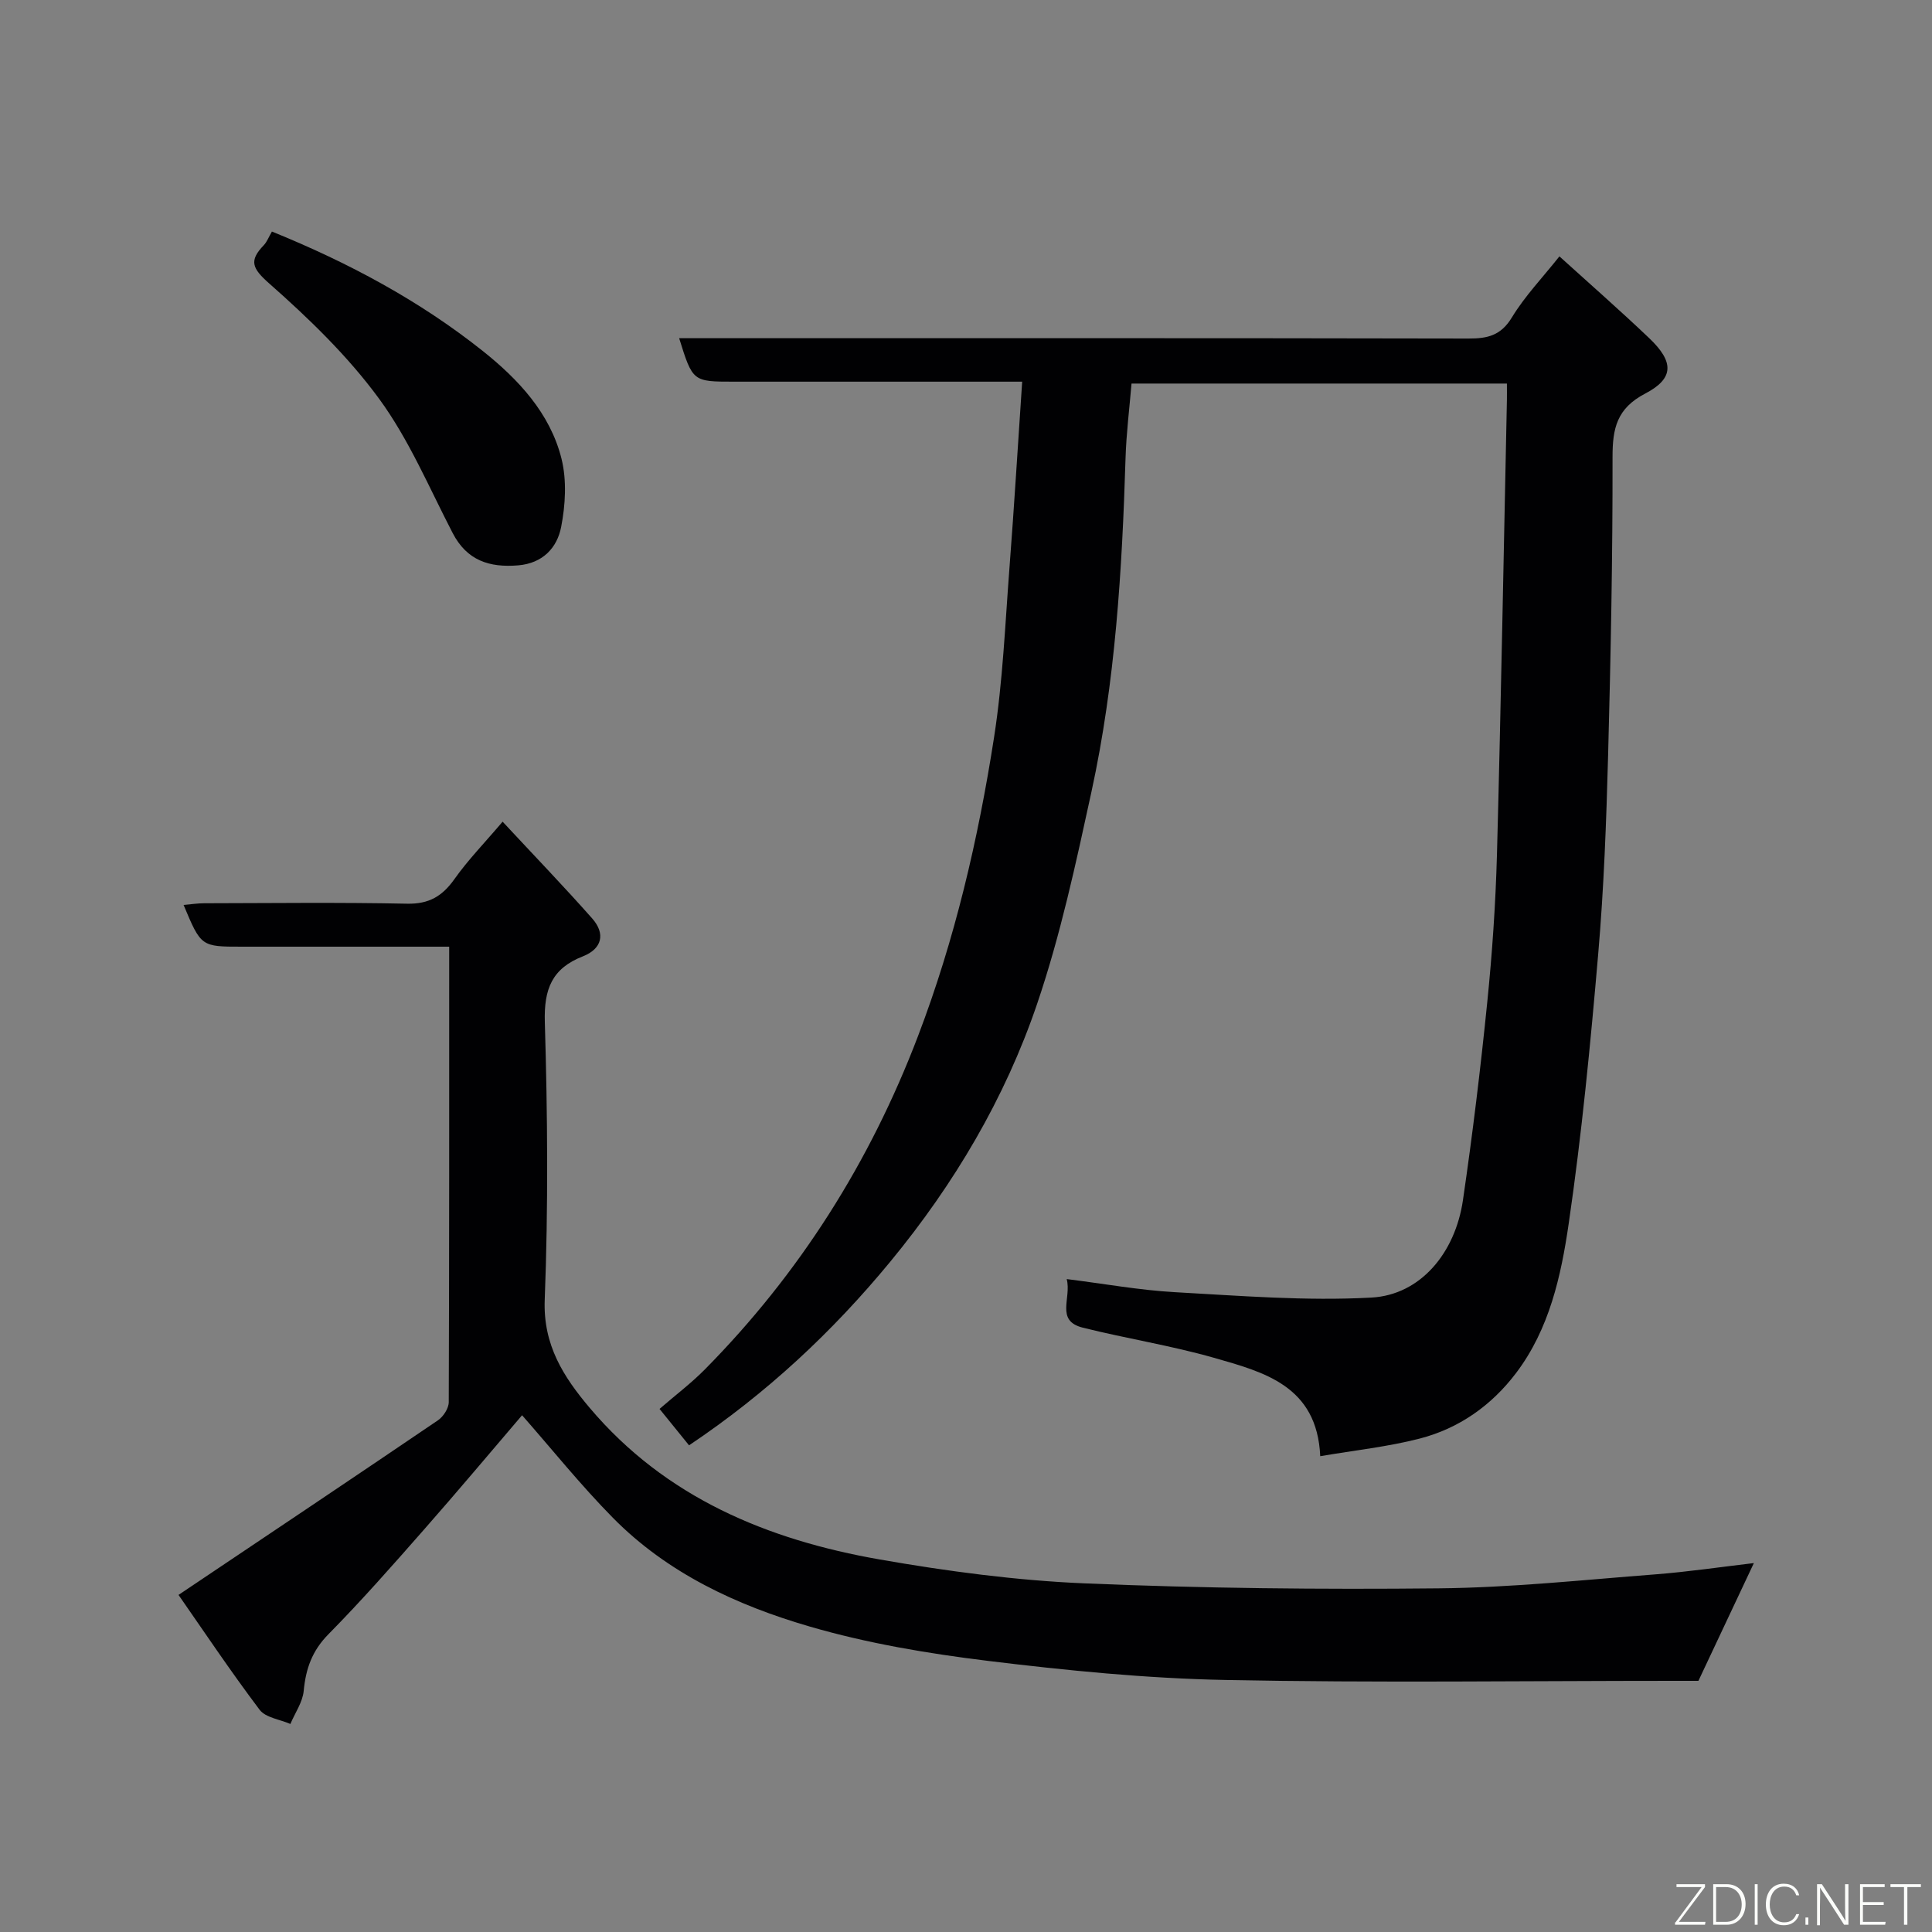 <svg enable-background="new 0 0 400 400" viewBox="0 0 400 400" xmlns="http://www.w3.org/2000/svg"><rect x="0" y="0" width="400" height="400" fill="#808080" stroke="none"/><path d="m322.86 53.08c6.18 5.6 12.51 11.14 18.6 16.94 5.13 4.89 5.18 8.32-.83 11.46-5.88 3.07-6.78 7.19-6.77 13.14.03 20.6-.37 41.21-.92 61.8-.37 13.71-.87 27.44-2.05 41.1-1.6 18.63-3.4 37.28-6.1 55.77-1.58 10.86-4 21.87-10.91 30.99-5.08 6.71-11.81 11.46-19.94 13.56-6.58 1.7-13.42 2.42-20.6 3.65-.65-14.58-11.65-17.41-22.03-20.38-8.91-2.54-18.12-3.98-27.12-6.23-5.76-1.44-2.3-6.11-3.34-10.06 7.87.98 15.1 2.3 22.37 2.71 13.56.75 27.2 1.86 40.71 1.12 10.14-.55 17.36-9.21 18.96-20.19 1.99-13.61 3.65-27.28 5.03-40.96 1.03-10.17 1.73-20.39 2.01-30.6.84-31.37 1.39-62.74 2.06-94.11.02-.99 0-1.99 0-3.38-25.89 0-51.61 0-77.72 0-.42 5.07-1.08 10.26-1.24 15.48-.71 23.19-2.11 46.34-7.06 69.06-3.21 14.76-6.4 29.64-11.25 43.9-6.66 19.59-17.17 37.31-30.39 53.36-11.98 14.54-25.59 27.25-41.67 38.03-1.92-2.37-3.83-4.72-6.11-7.54 3.24-2.81 6.52-5.28 9.38-8.17 19.61-19.85 34.17-42.89 44.12-68.98 7.65-20.05 12.48-40.81 15.76-61.9 1.82-11.68 2.3-23.56 3.21-35.37.96-12.49 1.71-25 2.61-38.26-2.66 0-4.41 0-6.17 0-17.83 0-35.67 0-53.5 0-8.54 0-8.54 0-11.35-9h5.45c52.67 0 105.33-.04 158 .07 3.95.01 6.7-.64 8.96-4.37 2.69-4.43 6.36-8.25 9.84-12.64z" fill="#010103"/><path d="m363.12 323.62c-3.88 8.24-7.52 15.96-11.48 24.38-.96 0-2.94 0-4.92 0-31 0-62 .44-92.98-.18-16.42-.32-32.87-1.96-49.18-3.95-12.42-1.52-24.93-3.62-36.91-7.11-15.1-4.39-29.46-11.05-40.76-22.52-6.69-6.79-12.68-14.27-18.8-21.23-6.48 7.58-13.33 15.75-20.38 23.76-6.43 7.32-12.88 14.65-19.71 21.58-3.38 3.42-4.69 7.14-5.12 11.72-.22 2.35-1.8 4.57-2.76 6.86-2.17-.95-5.13-1.3-6.37-2.94-6.07-8.05-11.68-16.45-16.79-23.78 18.59-12.48 36.19-24.25 53.71-36.15 1.12-.76 2.24-2.49 2.24-3.77.11-31.17.09-62.33.09-94.29-1.74 0-3.32 0-4.89 0-12.67 0-25.33 0-38 0-8.48 0-8.48 0-12.1-8.64 1.52-.13 2.89-.35 4.26-.35 14-.03 28-.2 41.99.09 4.54.1 7.31-1.54 9.83-5.1 2.82-3.98 6.27-7.52 9.97-11.88 6.47 6.96 12.65 13.37 18.55 20.04 2.79 3.16 2.04 6.28-1.93 7.84-6.4 2.5-8.08 6.77-7.88 13.61.57 19.15.72 38.34-.02 57.48-.37 9.4 3.92 16.01 9.3 22.38 15.7 18.58 36.83 27.34 60.05 31.4 14.02 2.45 28.25 4.35 42.45 4.95 24.4 1.03 48.86 1.28 73.29 1.03 14.98-.15 29.95-1.75 44.91-2.9 6.8-.53 13.58-1.54 20.34-2.33z" fill="#010103"/><path d="m56.3 47.94c15.89 6.45 30.55 14.31 43.63 24.71 7.34 5.84 13.98 12.89 16.33 22.35 1.1 4.45.81 9.54-.08 14.1-.83 4.29-3.79 7.52-8.88 7.95-5.96.5-10.63-.99-13.58-6.69-4.87-9.39-9.04-19.35-15.23-27.8-6.45-8.81-14.52-16.61-22.75-23.87-3.59-3.17-4.2-4.73-1.11-7.94.64-.68.99-1.65 1.67-2.81z" fill="#010103"/><g fill="#fbfcfa"><path d="m346.9 398 5.4-7.3h-5.2v-.6h5.9v.6l-5.4 7.2h5.5l-.1.6h-6.2v-.5z"/><path d="m354.7 390.1h2.8c2.3 0 3.9 1.6 3.9 4.1s-1.6 4.3-3.9 4.3h-2.8zm.6 7.8h2c2.2 0 3.3-1.6 3.3-3.6 0-1.8-1-3.6-3.3-3.6h-2z"/><path d="m363.9 390.1v8.4h-.6v-8.4h1.6z"/><path d="m372.5 396.3c-.4 1.3-1.4 2.3-3.2 2.3-2.4 0-3.7-1.9-3.7-4.3 0-2.3 1.2-4.3 3.7-4.3 1.8 0 2.9 1 3.2 2.4h-.6c-.4-1.1-1.1-1.8-2.5-1.8-2.1 0-3 1.9-3 3.7s.9 3.7 3 3.7c1.4 0 2.1-.7 2.5-1.7z"/><path d="m373.8 398.5v-1.5h.6v1.5z"/><path d="m376.2 398.5v-8.4h1c1.3 2 4.4 6.7 4.9 7.6-.1-1.2-.1-2.4-.1-3.8v-3.8h.7v8.4h-.9c-1.2-1.9-4.4-6.8-5-7.7.1 1.1 0 2.3 0 3.9v3.9h-.6z"/><path d="m390 394.4h-4.3v3.5h4.7l-.1.6h-5.2v-8.4h5.1v.6h-4.5v3.1h4.3z"/><path d="m394.2 390.7h-2.8v-.6h6.3v.6h-2.8v7.8h-.7z"/></g></svg>
